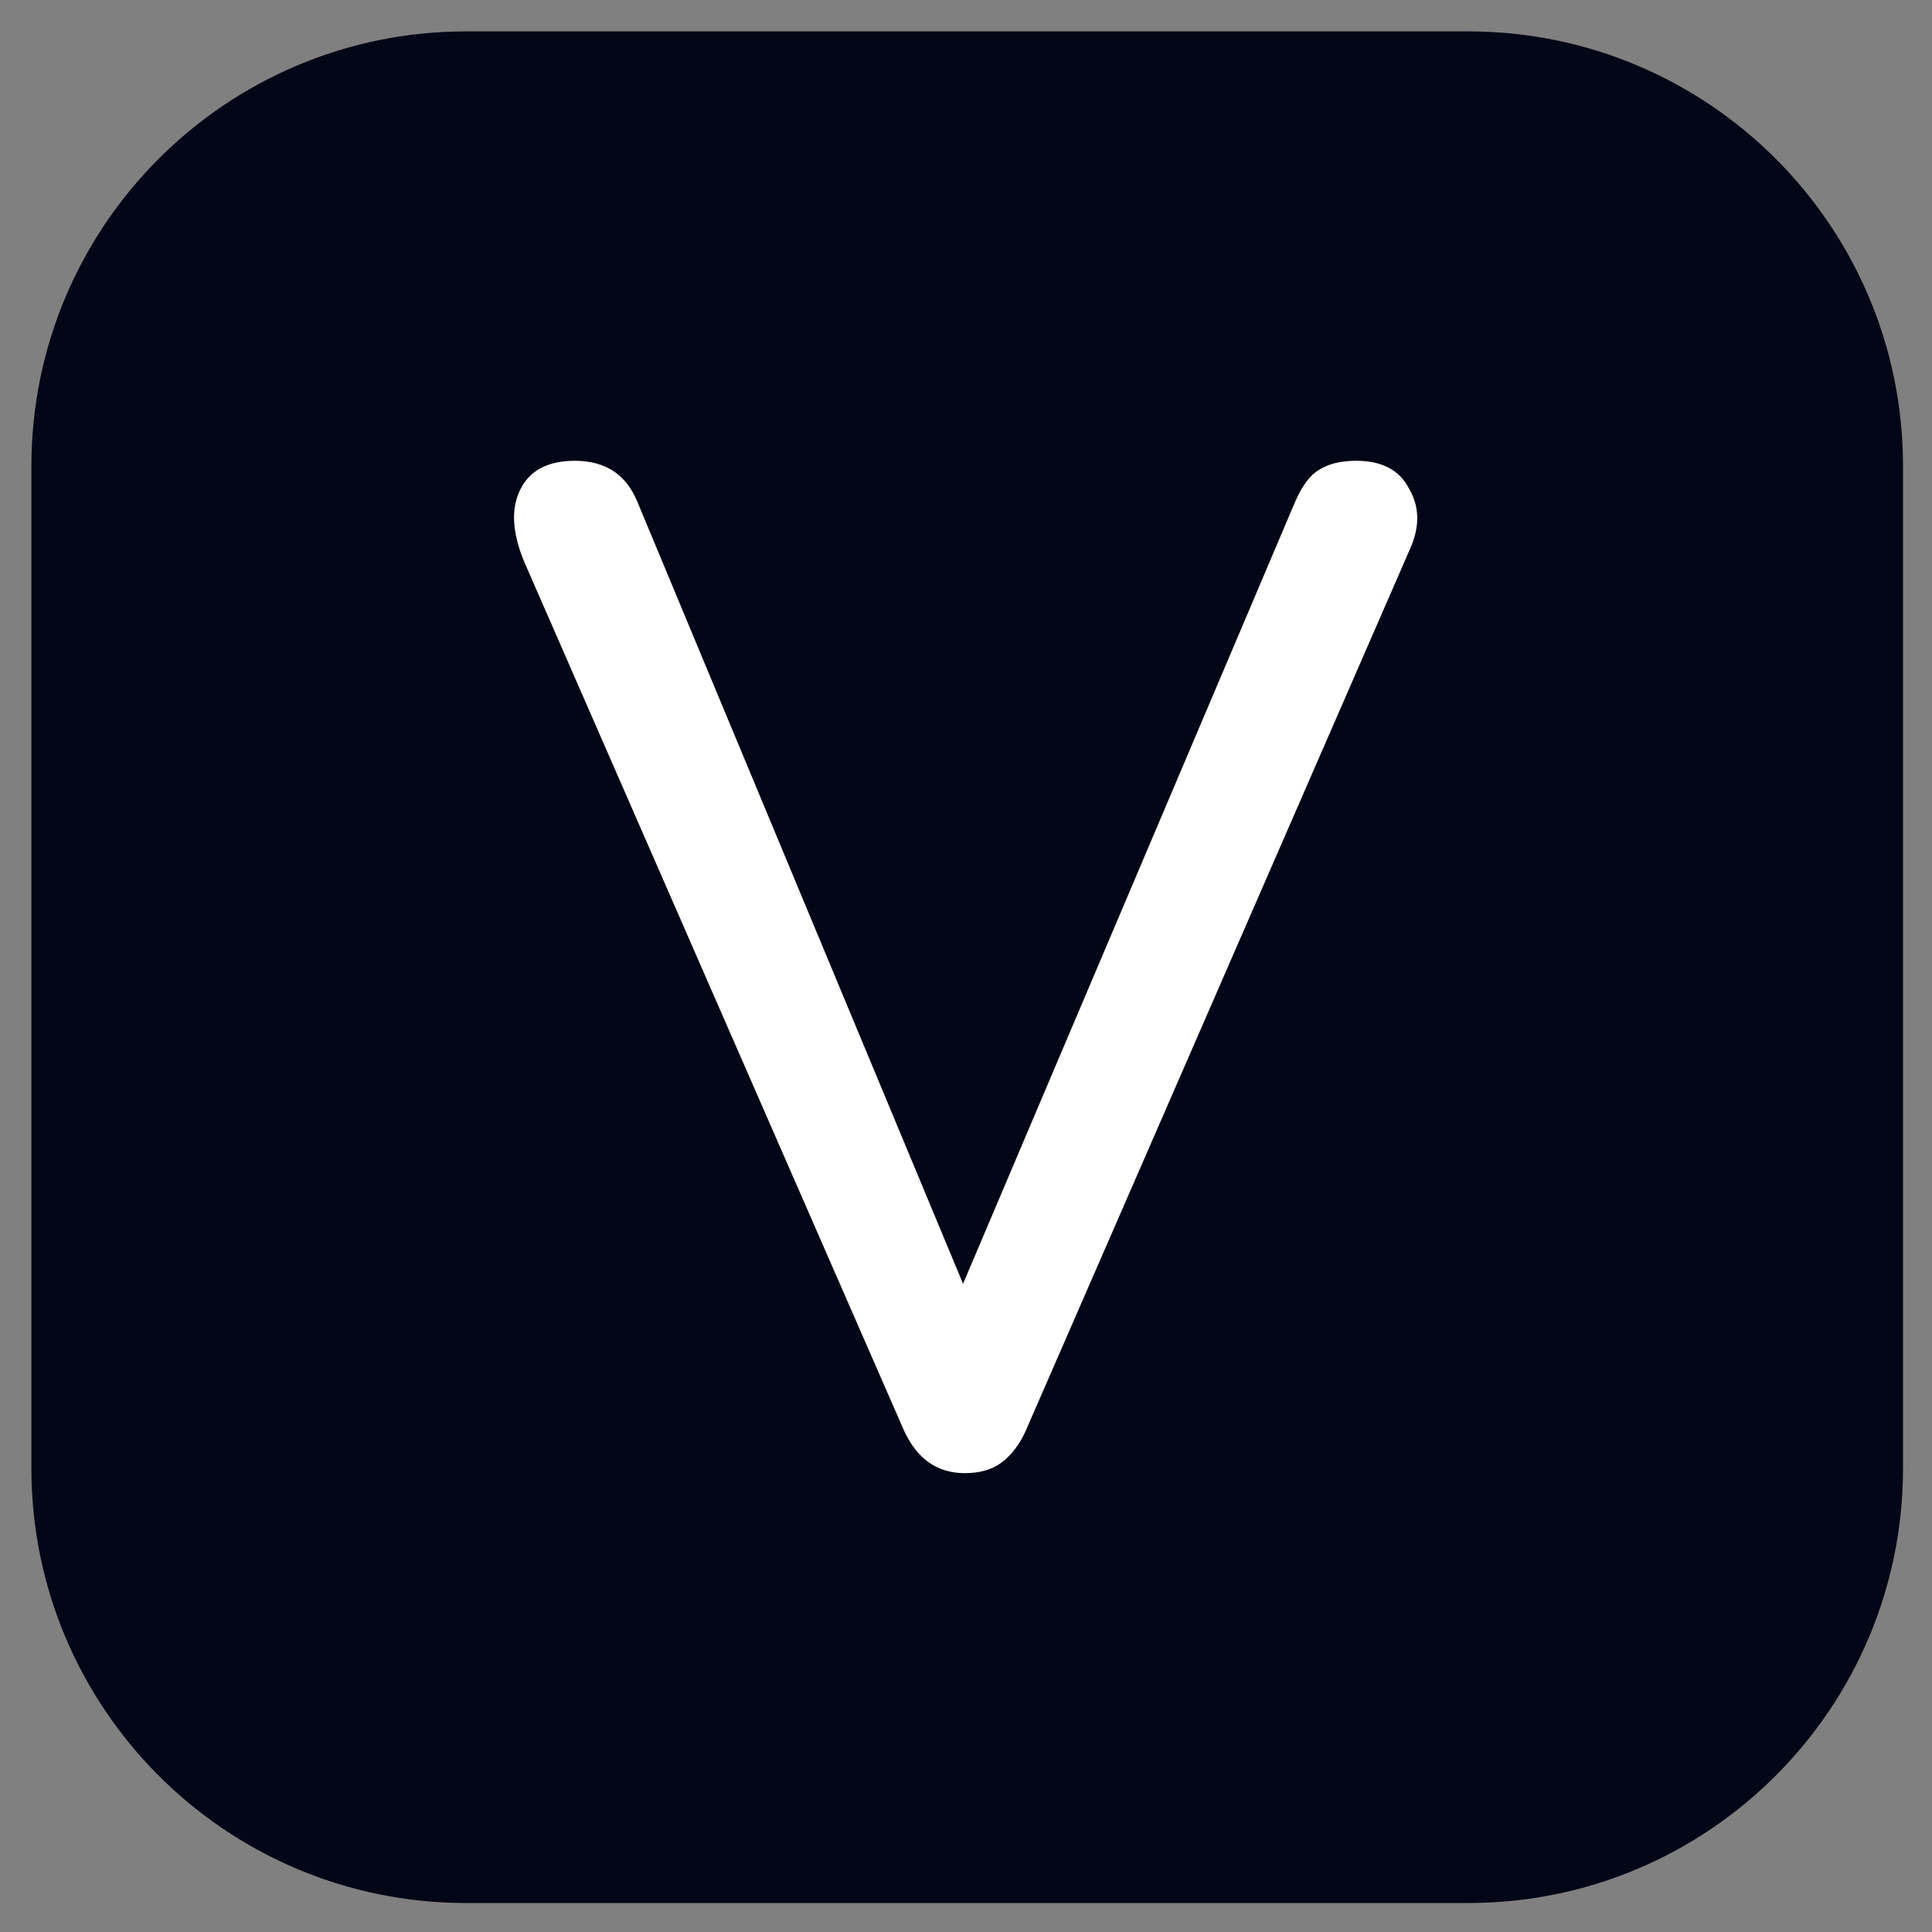 <svg version="1.2" xmlns="http://www.w3.org/2000/svg" viewBox="0 0 800 800" width="800" height="800">
	<rect x="0" y="0" width="800" height="800" fill="#808080" stroke="none"/>
	<title>icon</title>
	<style>
		.s0 { fill: #020617 } 
		.s1 { fill: #ffffff } 
	</style>
	<path id="Shape 1 copy" class="s0" d="m13 193c0-99.4 80.6-180 180-180h415c99.4 0 180 80.6 180 180v415c0 99.4-80.6 180-180 180h-415c-99.4 0-180-80.6-180-180z"/>
	<path id="V" class="s1" aria-label="V"  d="m399.5 610q-17.1 0-25.2-17.7l-157.2-359.6q-7.6-18.3-1.6-30.1 5.9-11.8 22.5-11.8 18.8 0 25.8 16.7l137.9 331.1h-5.9l140.6-331.1q4.3-9.7 9.7-12.9 5.9-3.8 15.5-3.8 16.1 0 22 11.8 6.5 11.3 0 25.3l-158.8 364.4q-3.8 8.6-10.2 13.4-5.9 4.3-15.1 4.3z"/>
</svg>